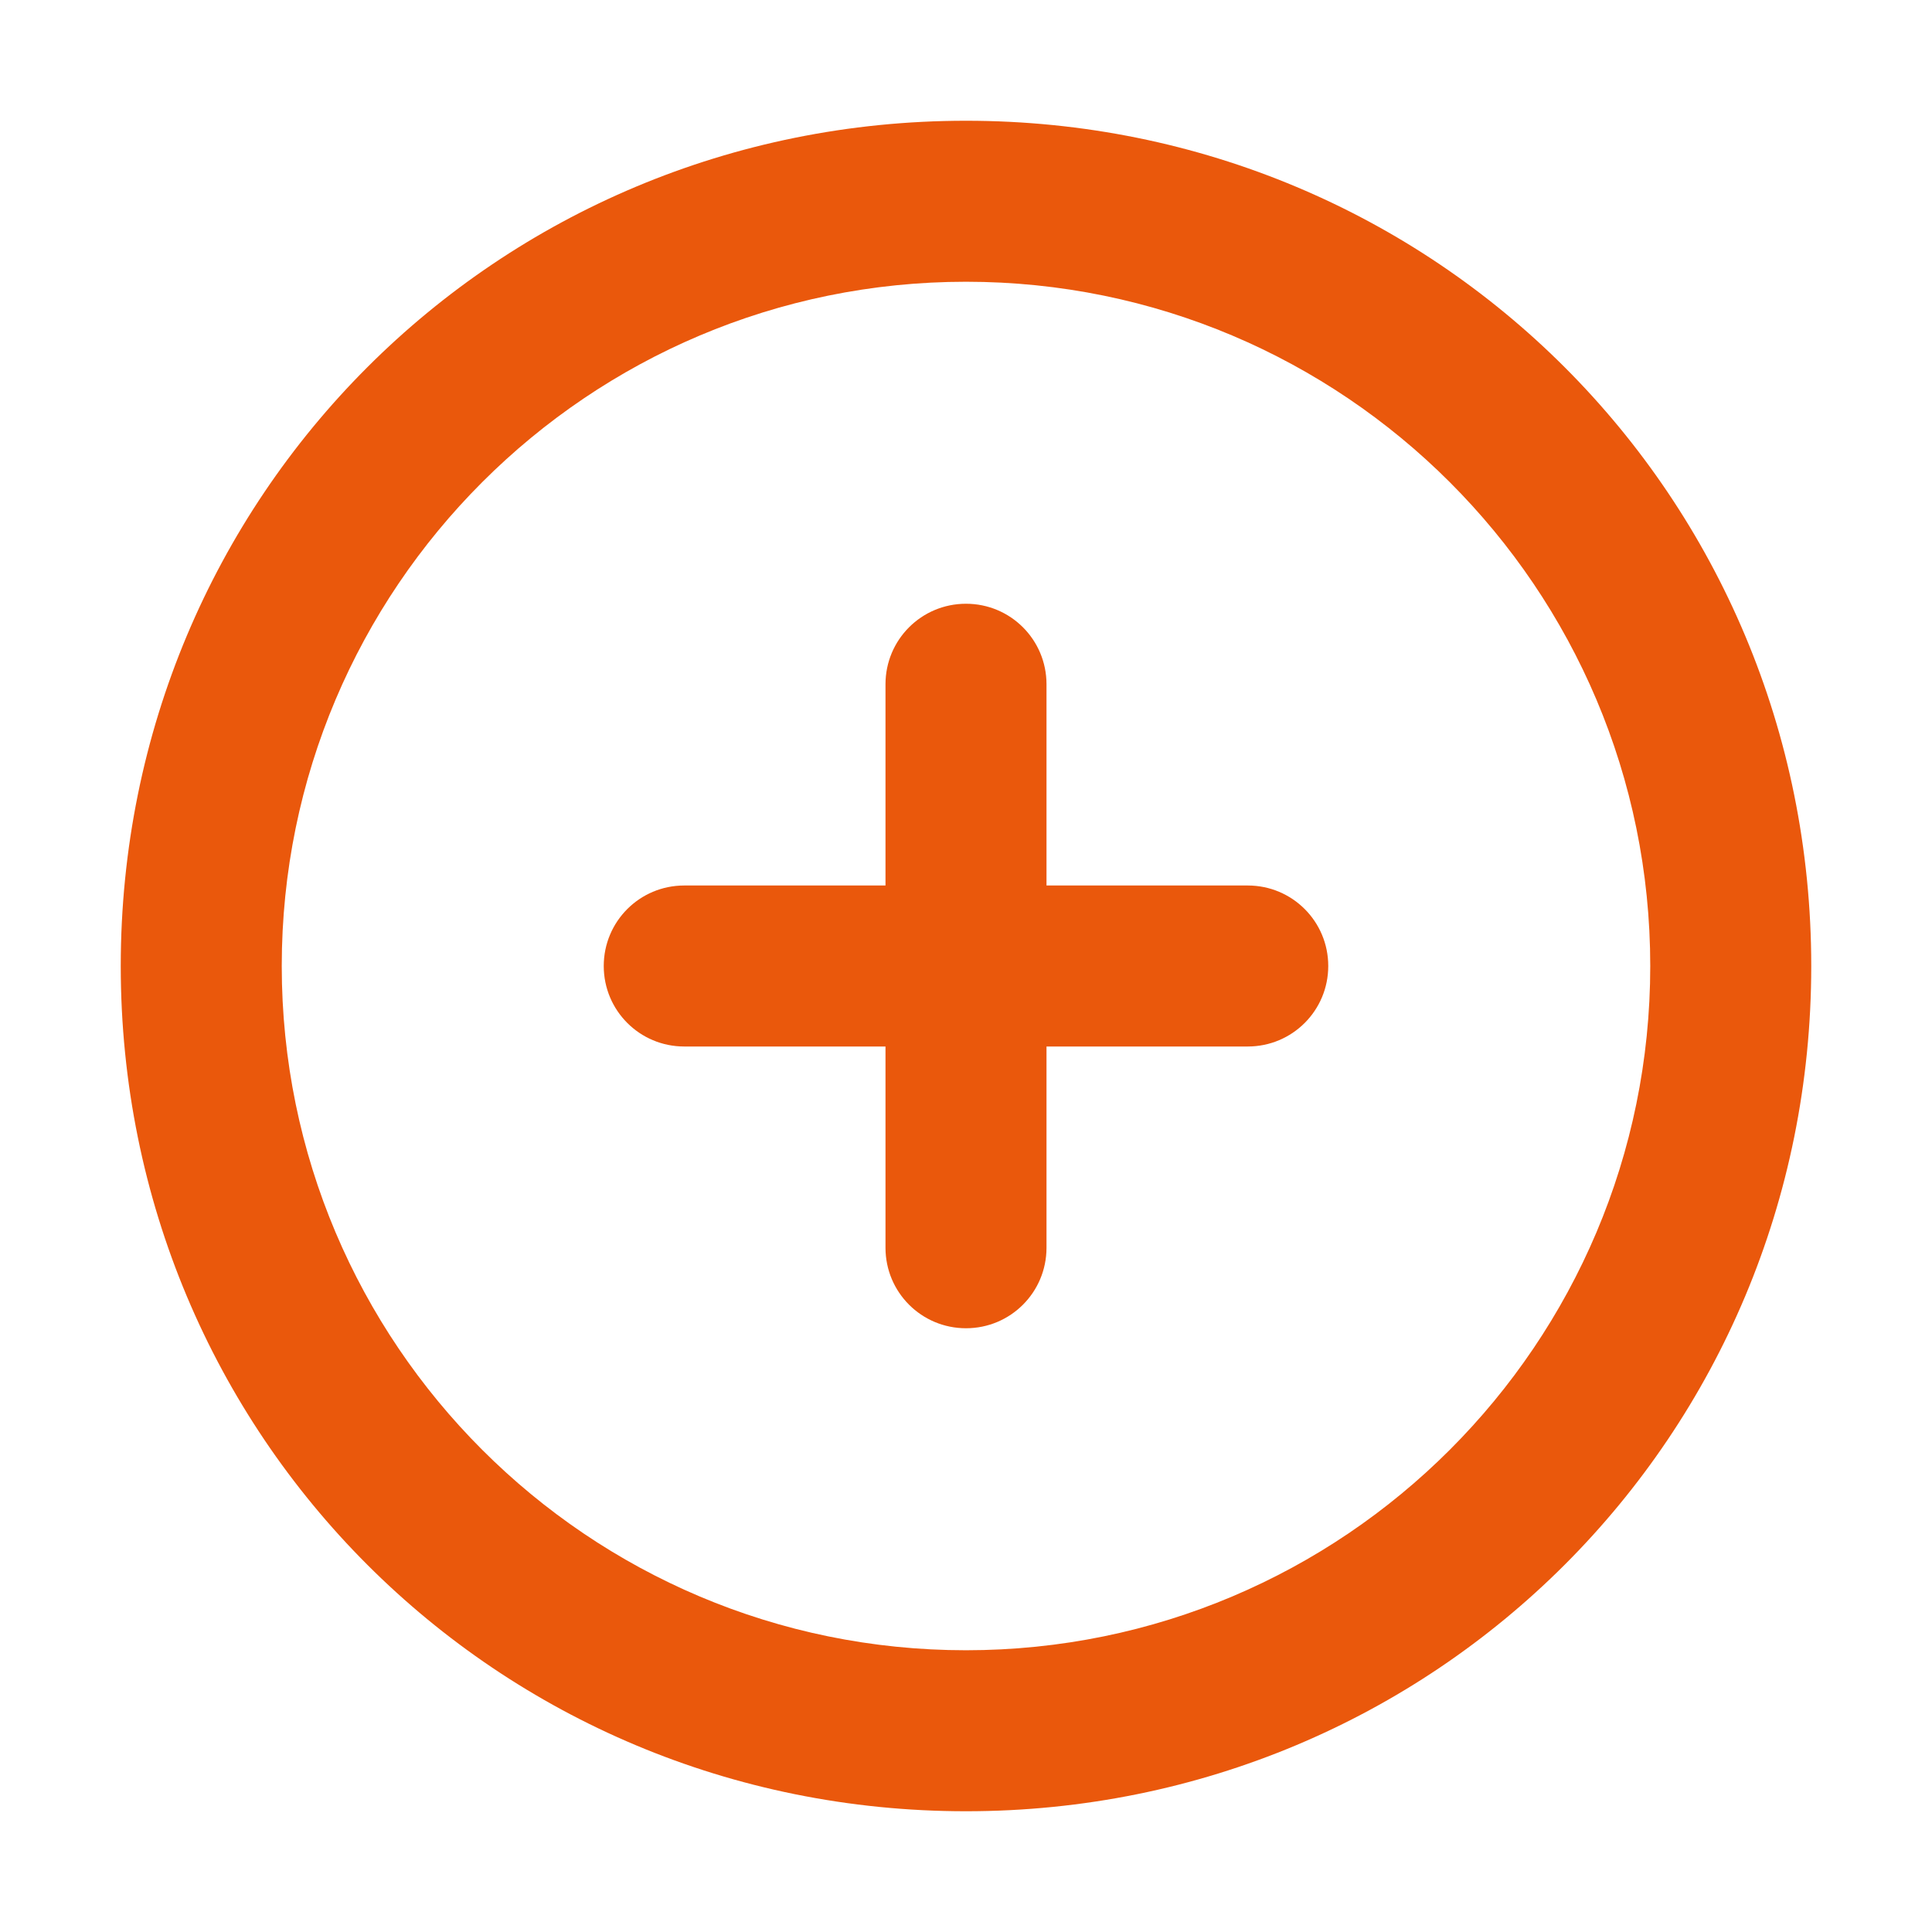 <svg xmlns="http://www.w3.org/2000/svg" fill="none" viewBox="0 0 36 36">
  <path fill="#EA580C" d="M18 2.25c-8.75 0-15.75 7-15.75 15.75S9.25 33.75 18 33.75 33.75 26.75 33.75 18 26.75 2.25 18 2.25zm0 28.5c-7.04 0-12.75-5.71-12.75-12.75S10.96 5.25 18 5.25 30.75 10.96 30.75 18 25.04 30.75 18 30.75z"/>
  <path fill="#EA580C" d="M23.25 16.5h-3.75v-3.75c0-.83-.67-1.5-1.5-1.5s-1.5.67-1.5 1.5v3.75h-3.75c-.83 0-1.5.67-1.5 1.5s.67 1.5 1.5 1.5h3.75v3.75c0 .83.67 1.5 1.5 1.5s1.5-.67 1.5-1.5V19.5h3.75c.83 0 1.5-.67 1.5-1.5s-.67-1.5-1.5-1.5z"/>
</svg>